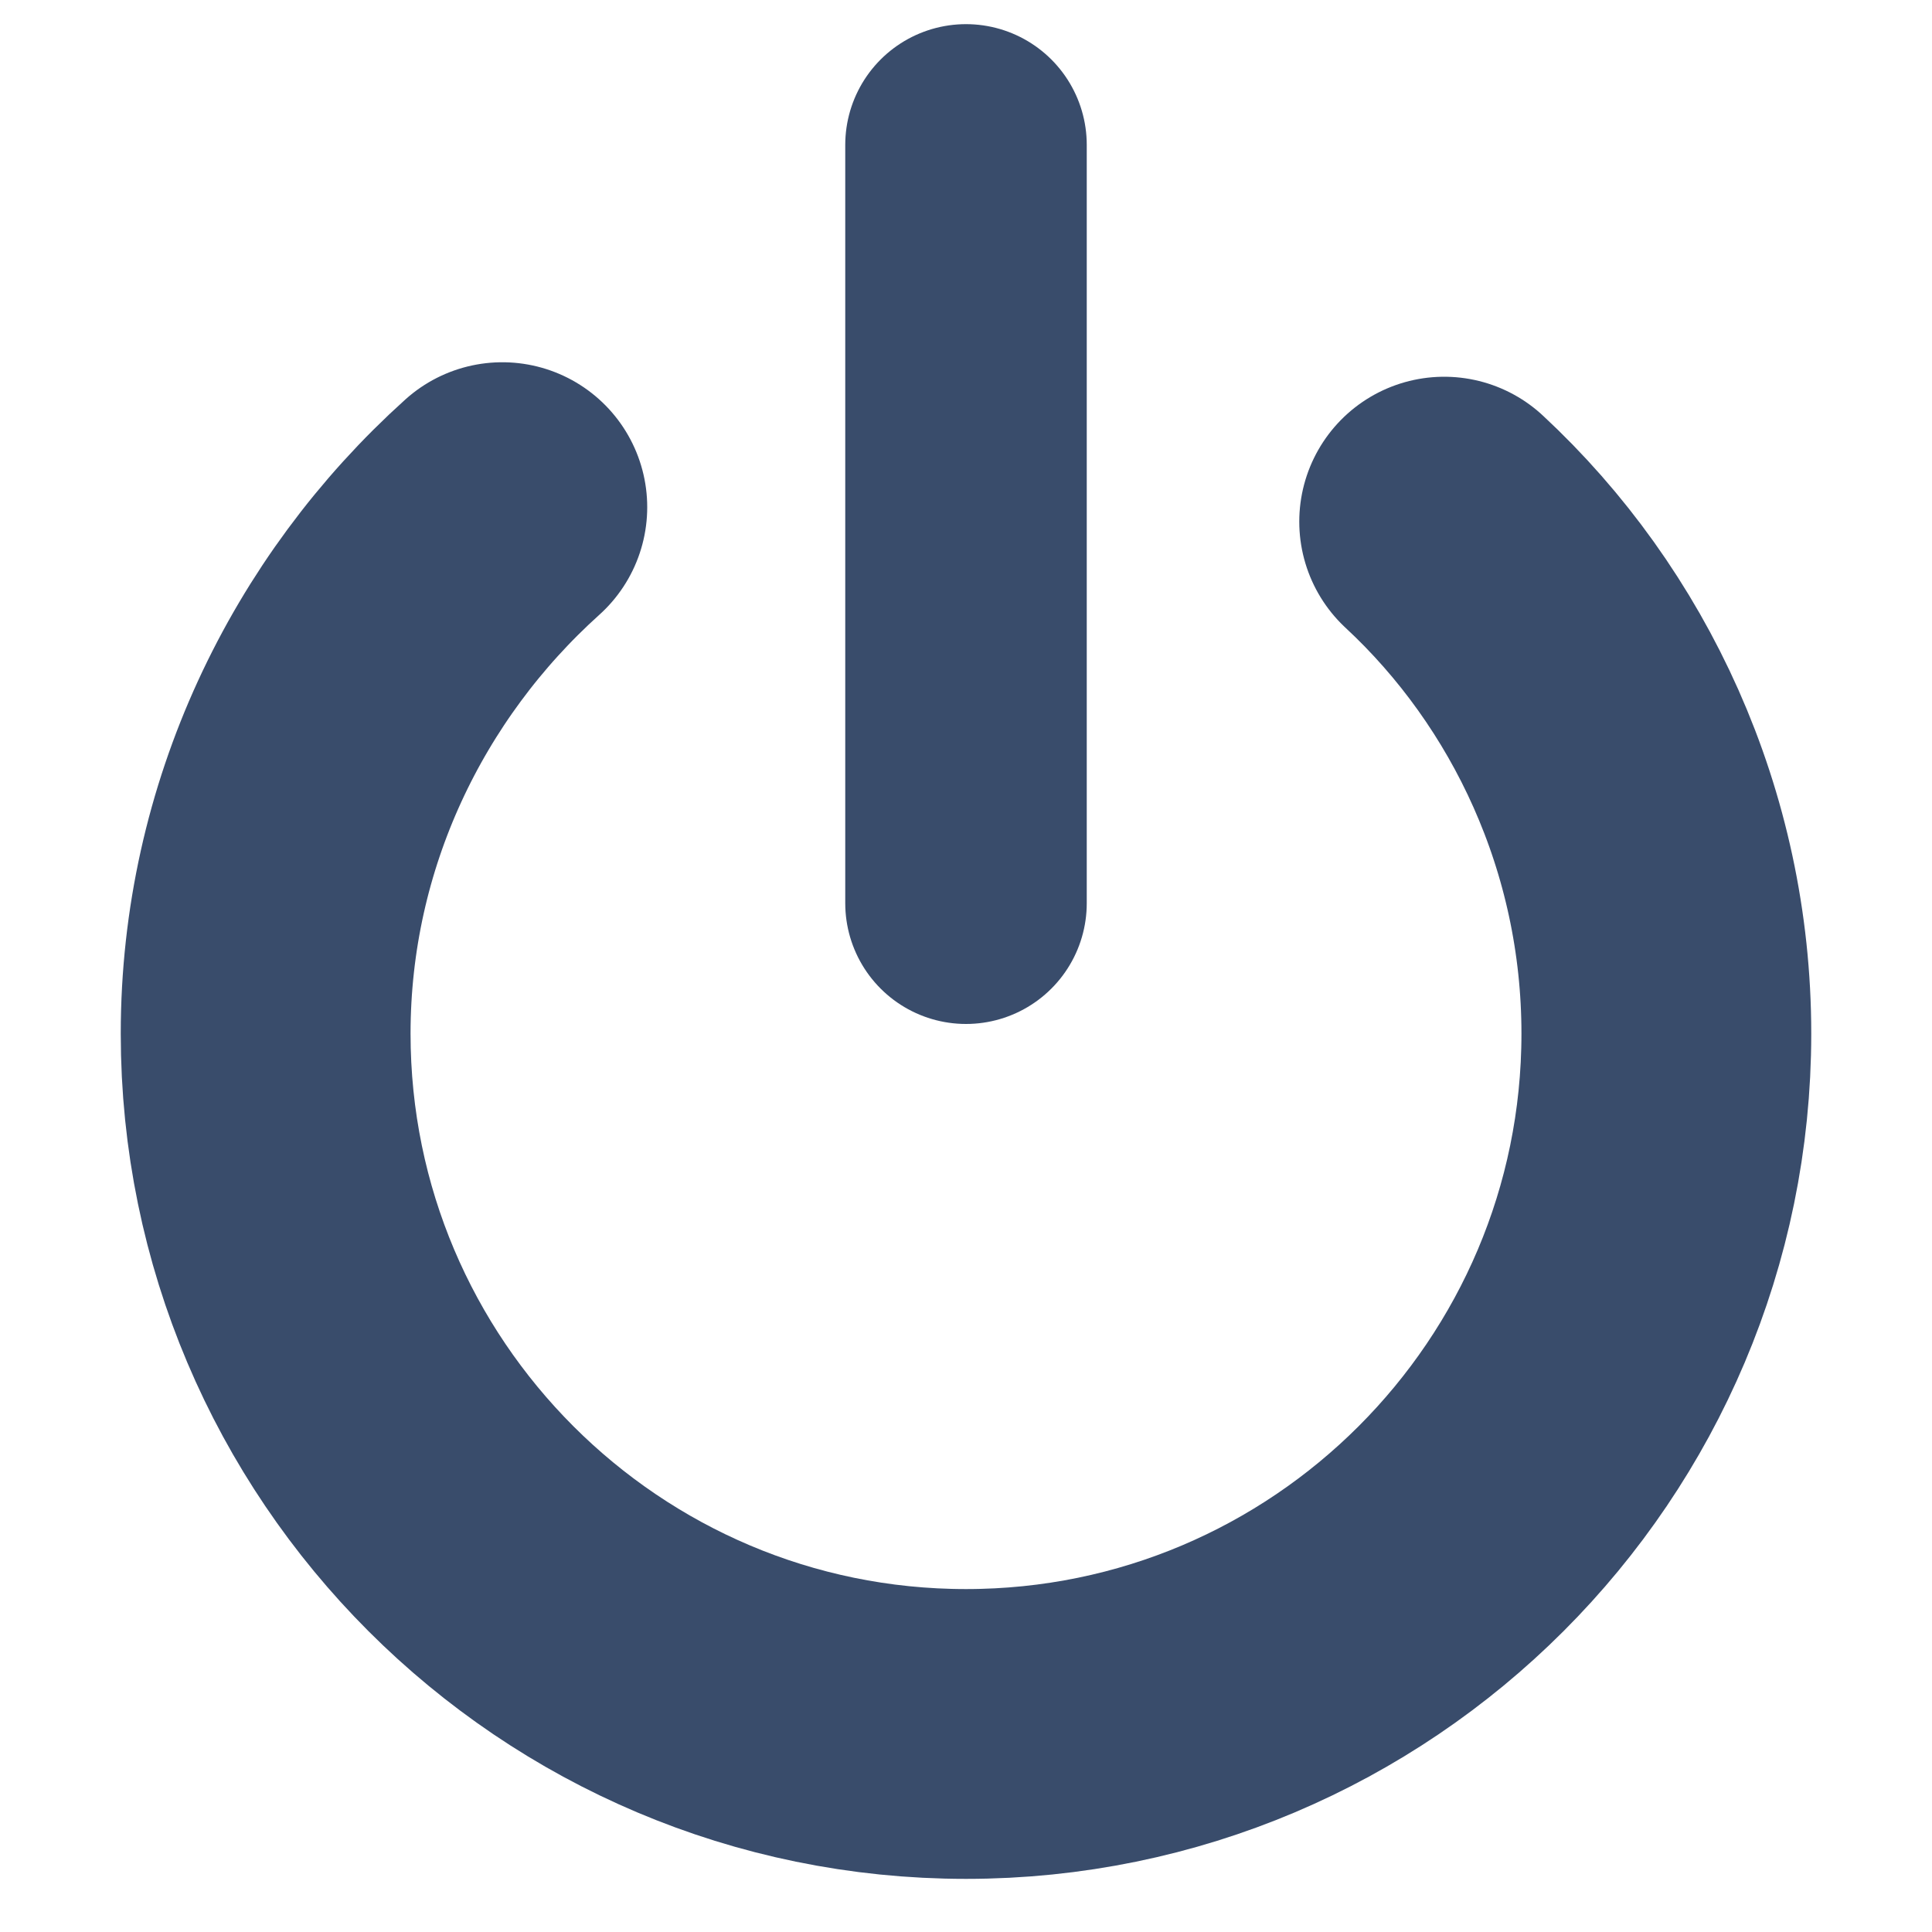 <?xml version="1.0" encoding="utf-8"?>
<!-- Generator: Adobe Illustrator 24.0.2, SVG Export Plug-In . SVG Version: 6.00 Build 0)  -->
<svg version="1.1" id="Capa_3" xmlns="http://www.w3.org/2000/svg" xmlns:xlink="http://www.w3.org/1999/xlink" x="0px" y="0px"
	 viewBox="0 0 40 40" style="enable-background:new 0 0 40 40;" xml:space="preserve">
<style type="text/css">
	.st0{fill:none;stroke:#394C6B;stroke-width:5;stroke-linecap:round;stroke-miterlimit:10;}
	.st1{fill:none;stroke:#394C6B;stroke-width:6;stroke-linecap:round;stroke-miterlimit:10;}
</style>
<line class="st0" x1="20" y1="3" x2="20" y2="18.7"/>
<path class="st1" d="M29.9,10.8c2.8,2.6,4.6,6.4,4.6,10.6c0,8-6.5,14.5-14.5,14.5S5.5,29.4,5.5,21.4c0-4.3,1.9-8.2,4.9-10.9"/>
</svg>
